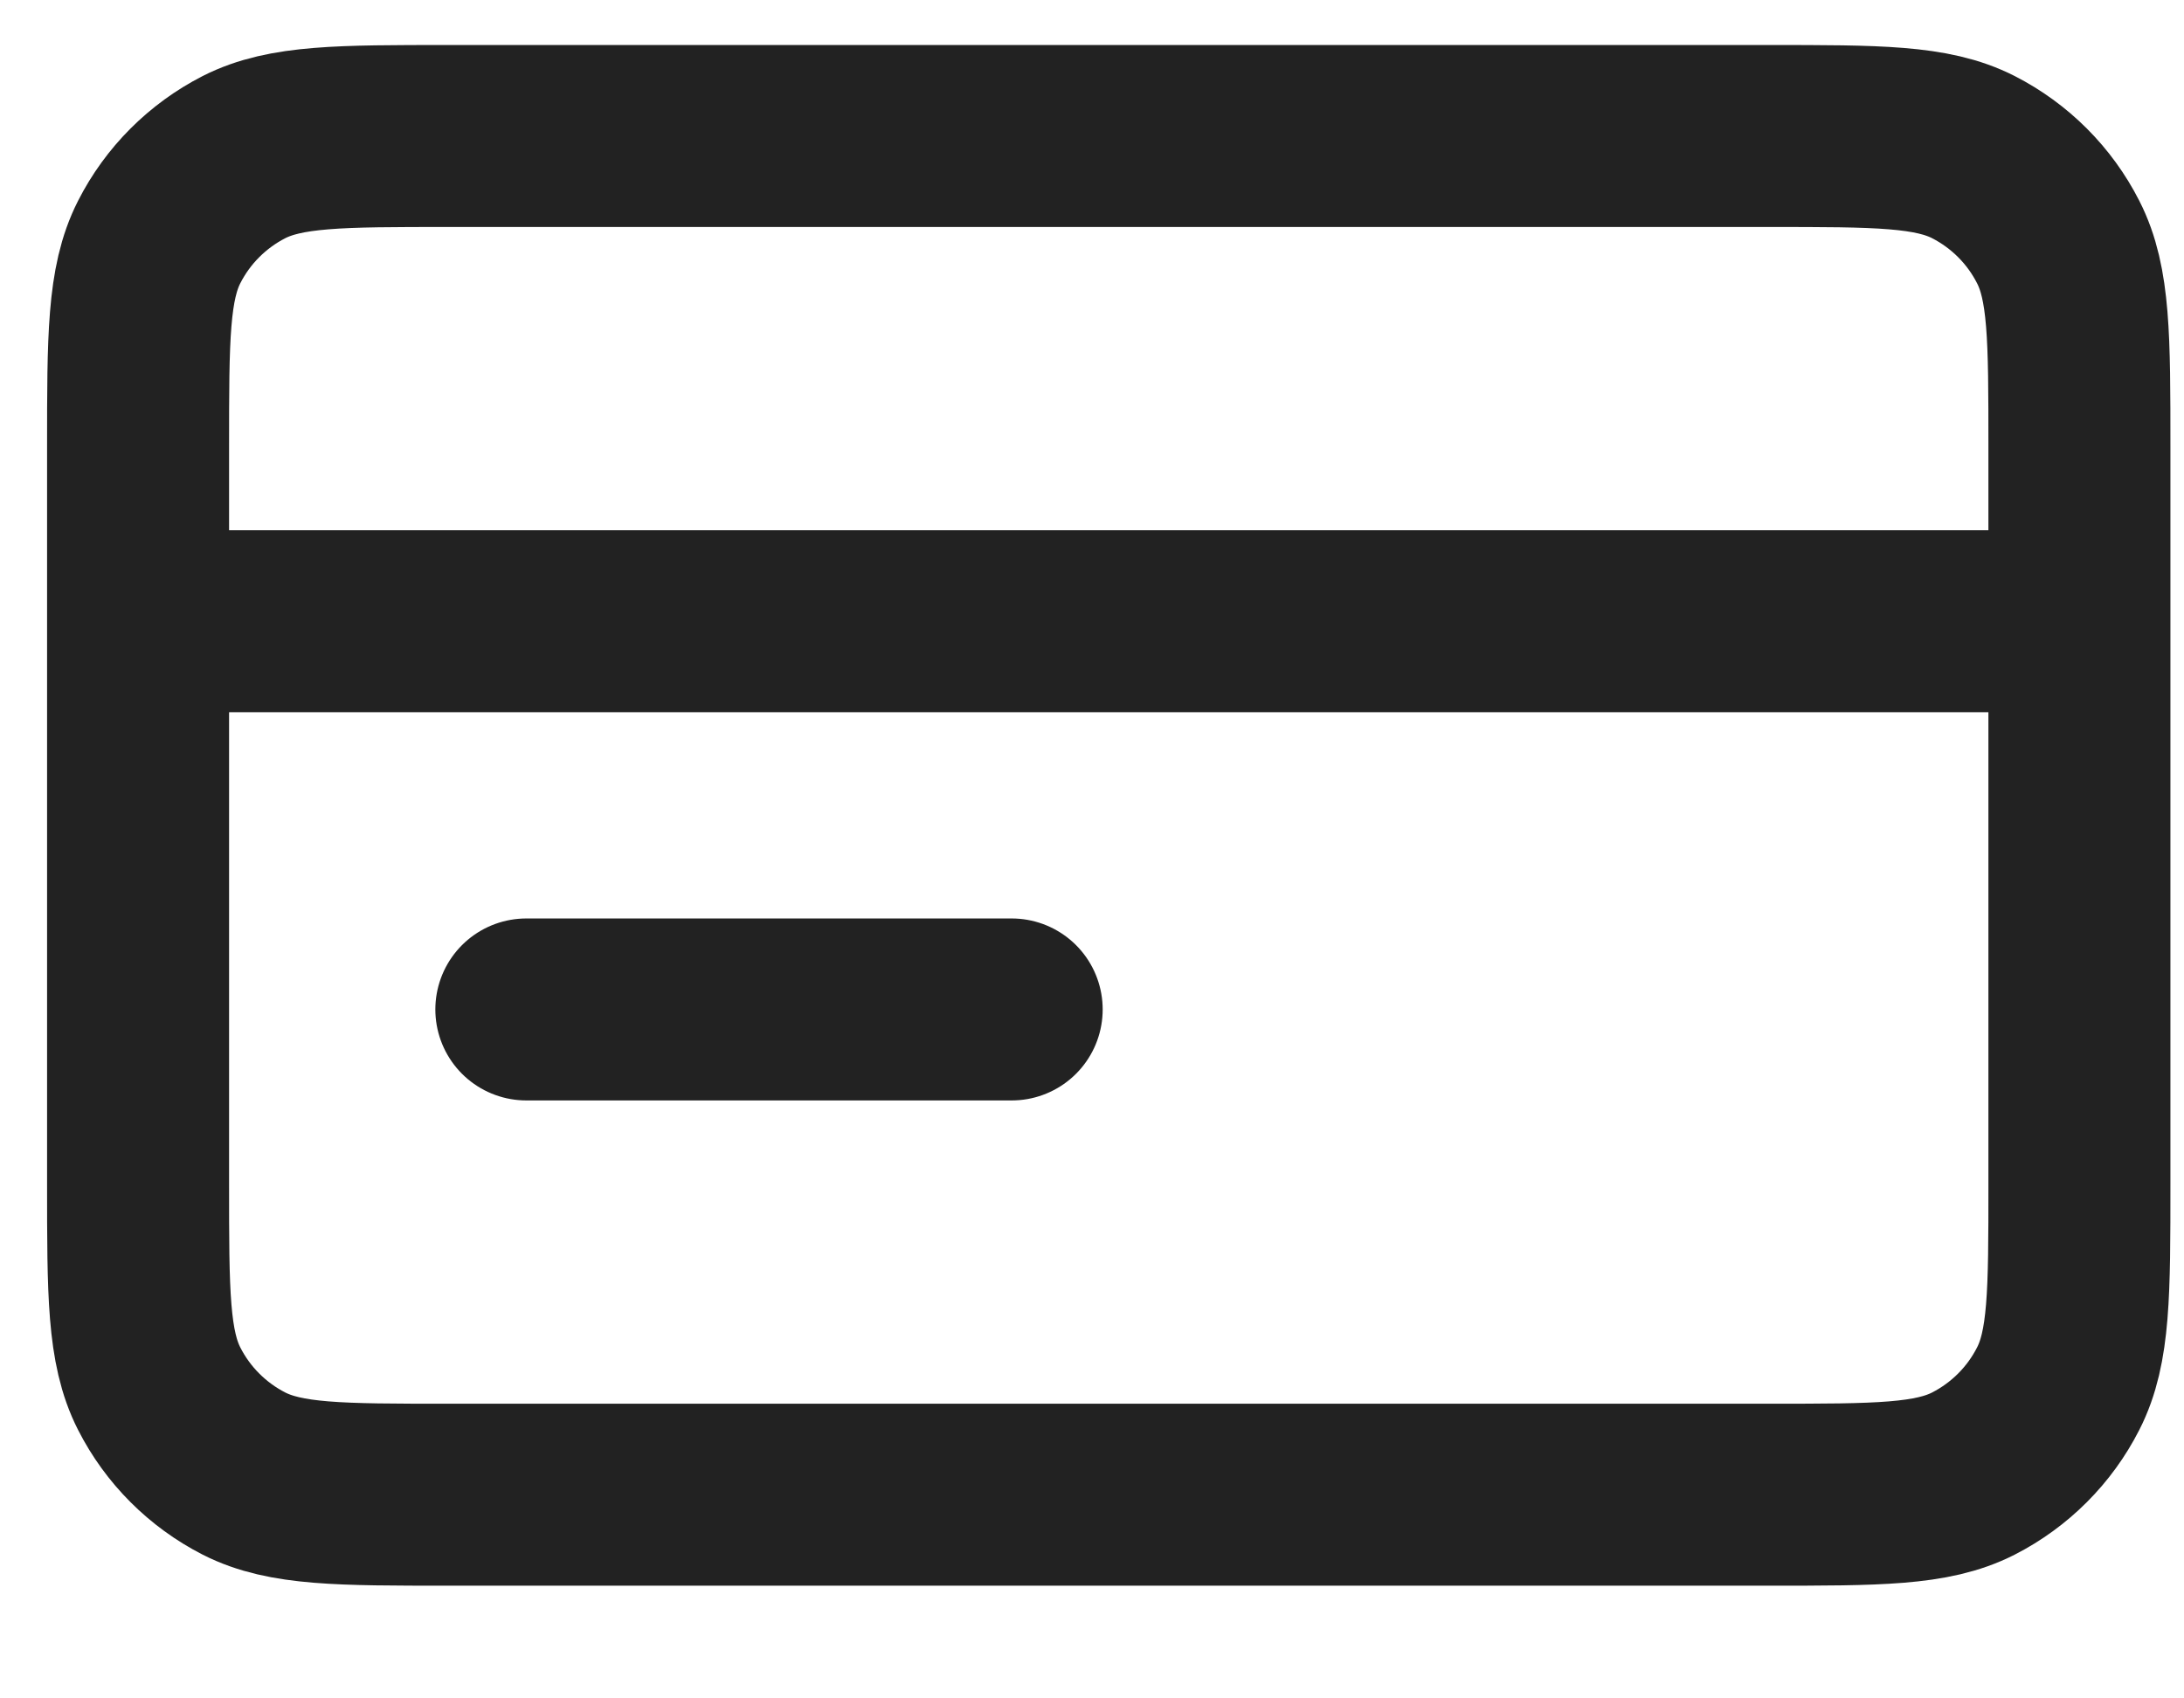<svg width="18" height="14" viewBox="0 0 18 14" fill="none" xmlns="http://www.w3.org/2000/svg">
<path d="M17.138 5.121H1.138M8.338 8.321H4.338M1.138 3.681L1.138 9.761C1.138 10.657 1.138 11.105 1.312 11.447C1.465 11.748 1.71 11.993 2.011 12.147C2.354 12.321 2.802 12.321 3.698 12.321L14.578 12.321C15.474 12.321 15.922 12.321 16.264 12.147C16.565 11.993 16.81 11.748 16.963 11.447C17.138 11.105 17.138 10.657 17.138 9.761V3.681C17.138 2.785 17.138 2.337 16.963 1.995C16.81 1.694 16.565 1.449 16.264 1.295C15.922 1.121 15.474 1.121 14.578 1.121L3.698 1.121C2.802 1.121 2.354 1.121 2.011 1.295C1.71 1.449 1.465 1.694 1.312 1.995C1.138 2.337 1.138 2.785 1.138 3.681Z" stroke="#222222" stroke-width="1.5" stroke-linecap="round" stroke-linejoin="round"/>
</svg>
